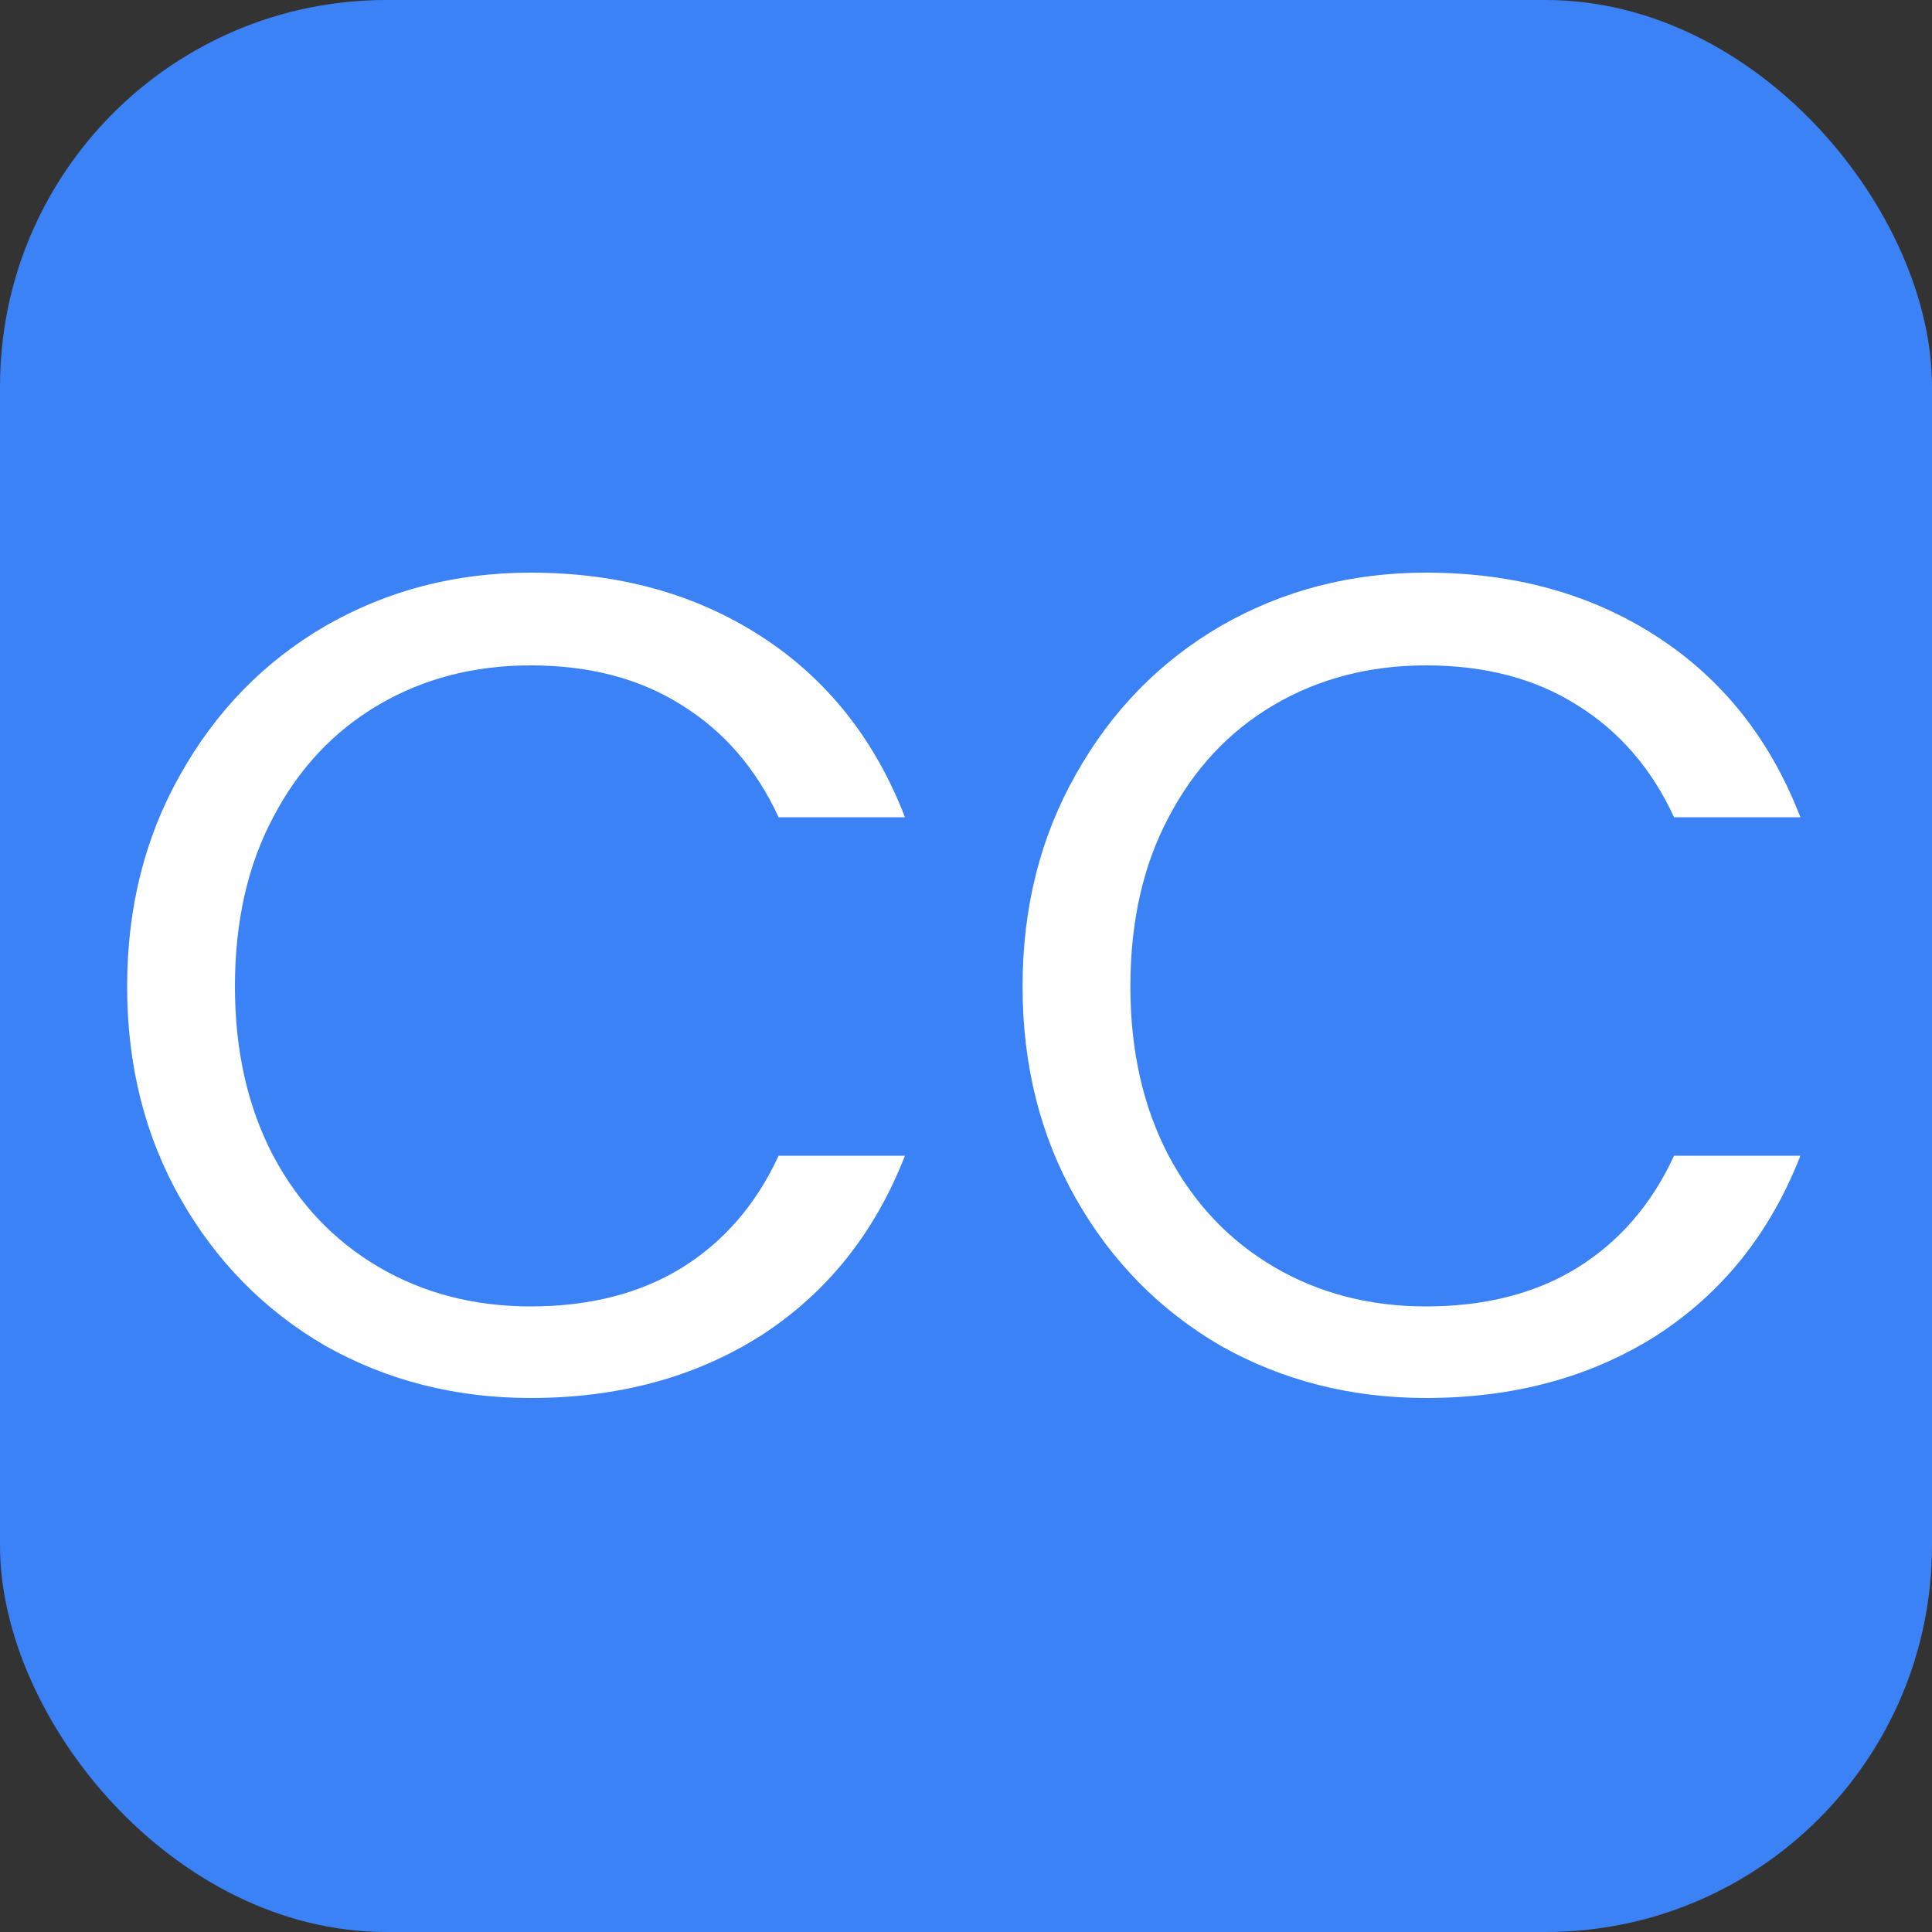 <svg width="25" height="25" viewBox="0 0 25 25" fill="none" xmlns="http://www.w3.org/2000/svg">
<rect x="0" y="0" width="25" height="25" fill="#333333" stroke="none"/>
<rect width="25" height="25" rx="5" fill="#3B82F6"/>
<path d="M1.645 12.765C1.645 11.745 1.875 10.83 2.335 10.02C2.795 9.2 3.42 8.56 4.21 8.1C5.01 7.64 5.895 7.41 6.865 7.41C8.005 7.41 9 7.685 9.85 8.235C10.7 8.785 11.32 9.565 11.71 10.575H10.075C9.785 9.945 9.365 9.46 8.815 9.12C8.275 8.78 7.625 8.61 6.865 8.61C6.135 8.61 5.48 8.78 4.9 9.12C4.32 9.46 3.865 9.945 3.535 10.575C3.205 11.195 3.04 11.925 3.04 12.765C3.04 13.595 3.205 14.325 3.535 14.955C3.865 15.575 4.32 16.055 4.9 16.395C5.48 16.735 6.135 16.905 6.865 16.905C7.625 16.905 8.275 16.74 8.815 16.41C9.365 16.07 9.785 15.585 10.075 14.955H11.71C11.32 15.955 10.7 16.73 9.85 17.28C9 17.82 8.005 18.09 6.865 18.09C5.895 18.09 5.01 17.865 4.21 17.415C3.42 16.955 2.795 16.32 2.335 15.51C1.875 14.7 1.645 13.785 1.645 12.765ZM13.232 12.765C13.232 11.745 13.462 10.83 13.922 10.02C14.382 9.2 15.007 8.56 15.797 8.1C16.597 7.64 17.482 7.41 18.452 7.41C19.592 7.41 20.587 7.685 21.437 8.235C22.287 8.785 22.907 9.565 23.297 10.575H21.662C21.372 9.945 20.952 9.46 20.402 9.12C19.862 8.78 19.212 8.61 18.452 8.61C17.722 8.61 17.067 8.78 16.487 9.12C15.907 9.46 15.452 9.945 15.122 10.575C14.792 11.195 14.627 11.925 14.627 12.765C14.627 13.595 14.792 14.325 15.122 14.955C15.452 15.575 15.907 16.055 16.487 16.395C17.067 16.735 17.722 16.905 18.452 16.905C19.212 16.905 19.862 16.74 20.402 16.41C20.952 16.07 21.372 15.585 21.662 14.955H23.297C22.907 15.955 22.287 16.73 21.437 17.28C20.587 17.82 19.592 18.09 18.452 18.09C17.482 18.09 16.597 17.865 15.797 17.415C15.007 16.955 14.382 16.32 13.922 15.51C13.462 14.7 13.232 13.785 13.232 12.765Z" fill="white"/>
</svg>

